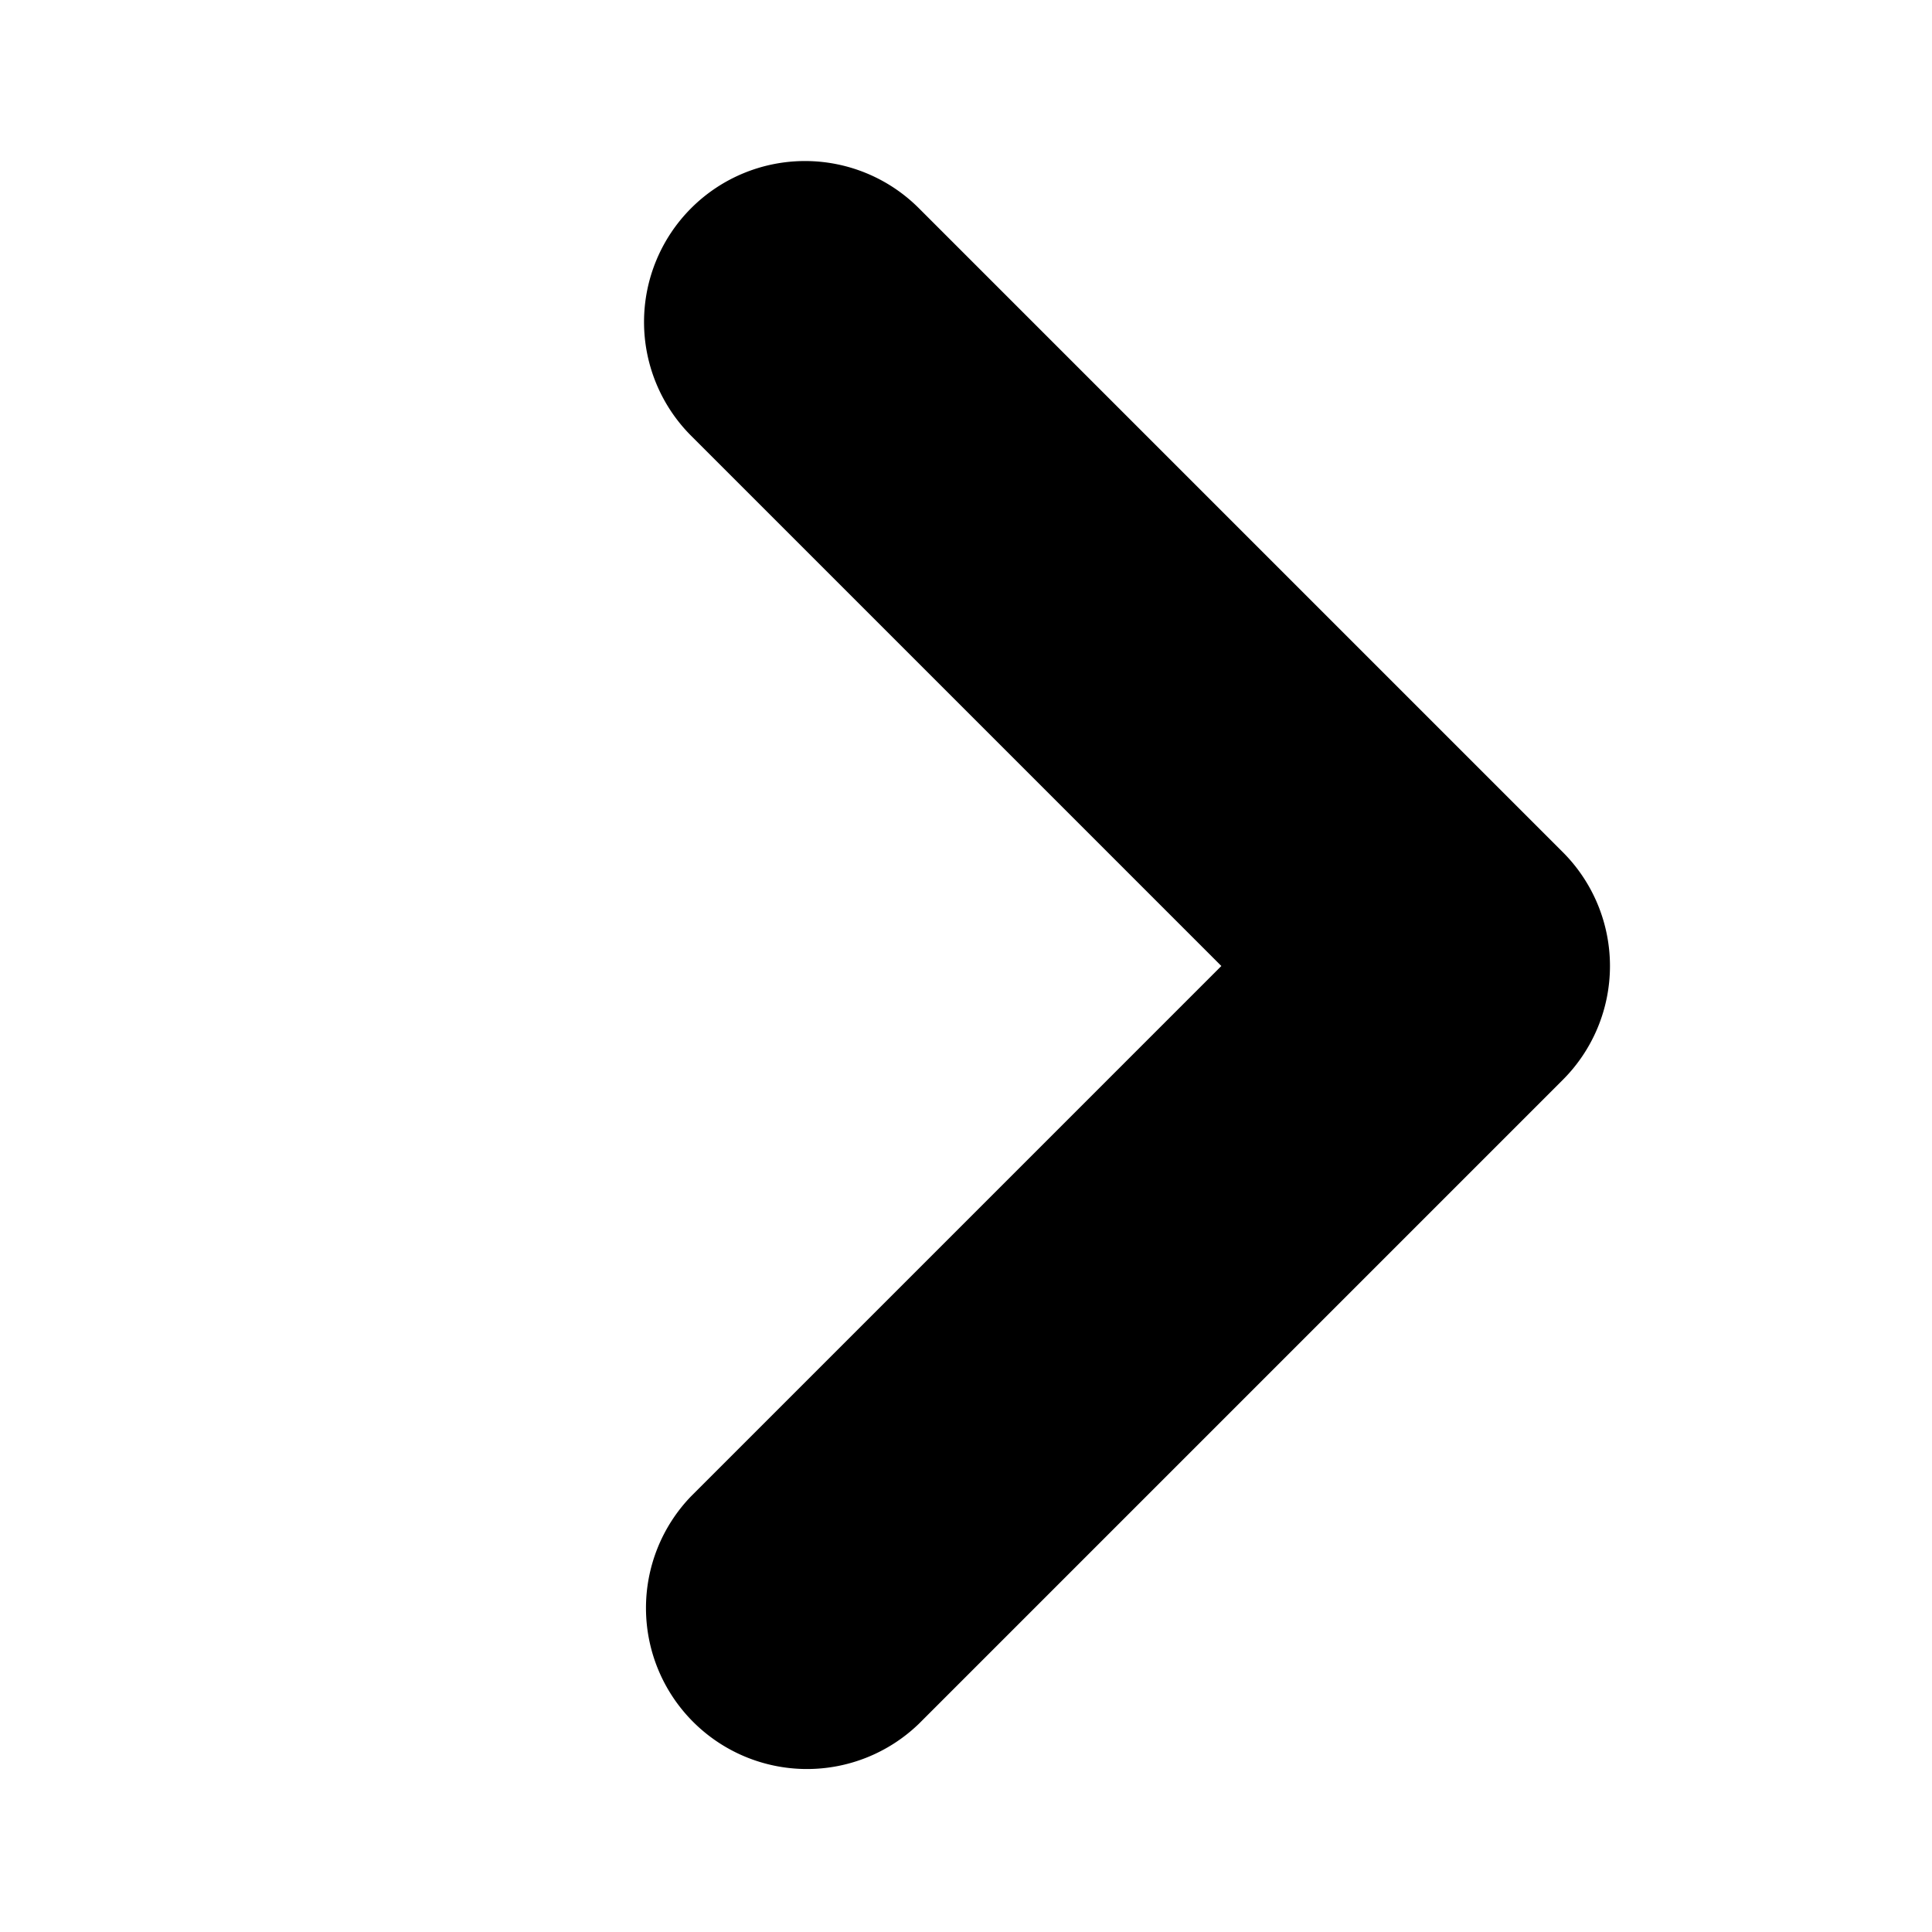 <svg width="12" height="12" xmlns="http://www.w3.org/2000/svg">
  <path fill-rule="evenodd" clip-rule="evenodd" d="M4.293 1.293a1 1 0 011.414 0l4 4a1 1 0 010 1.414l-4 4a1 1 0 01-1.414-1.414L7.586 6 4.293 2.707a1 1 0 010-1.414z"/>
</svg>